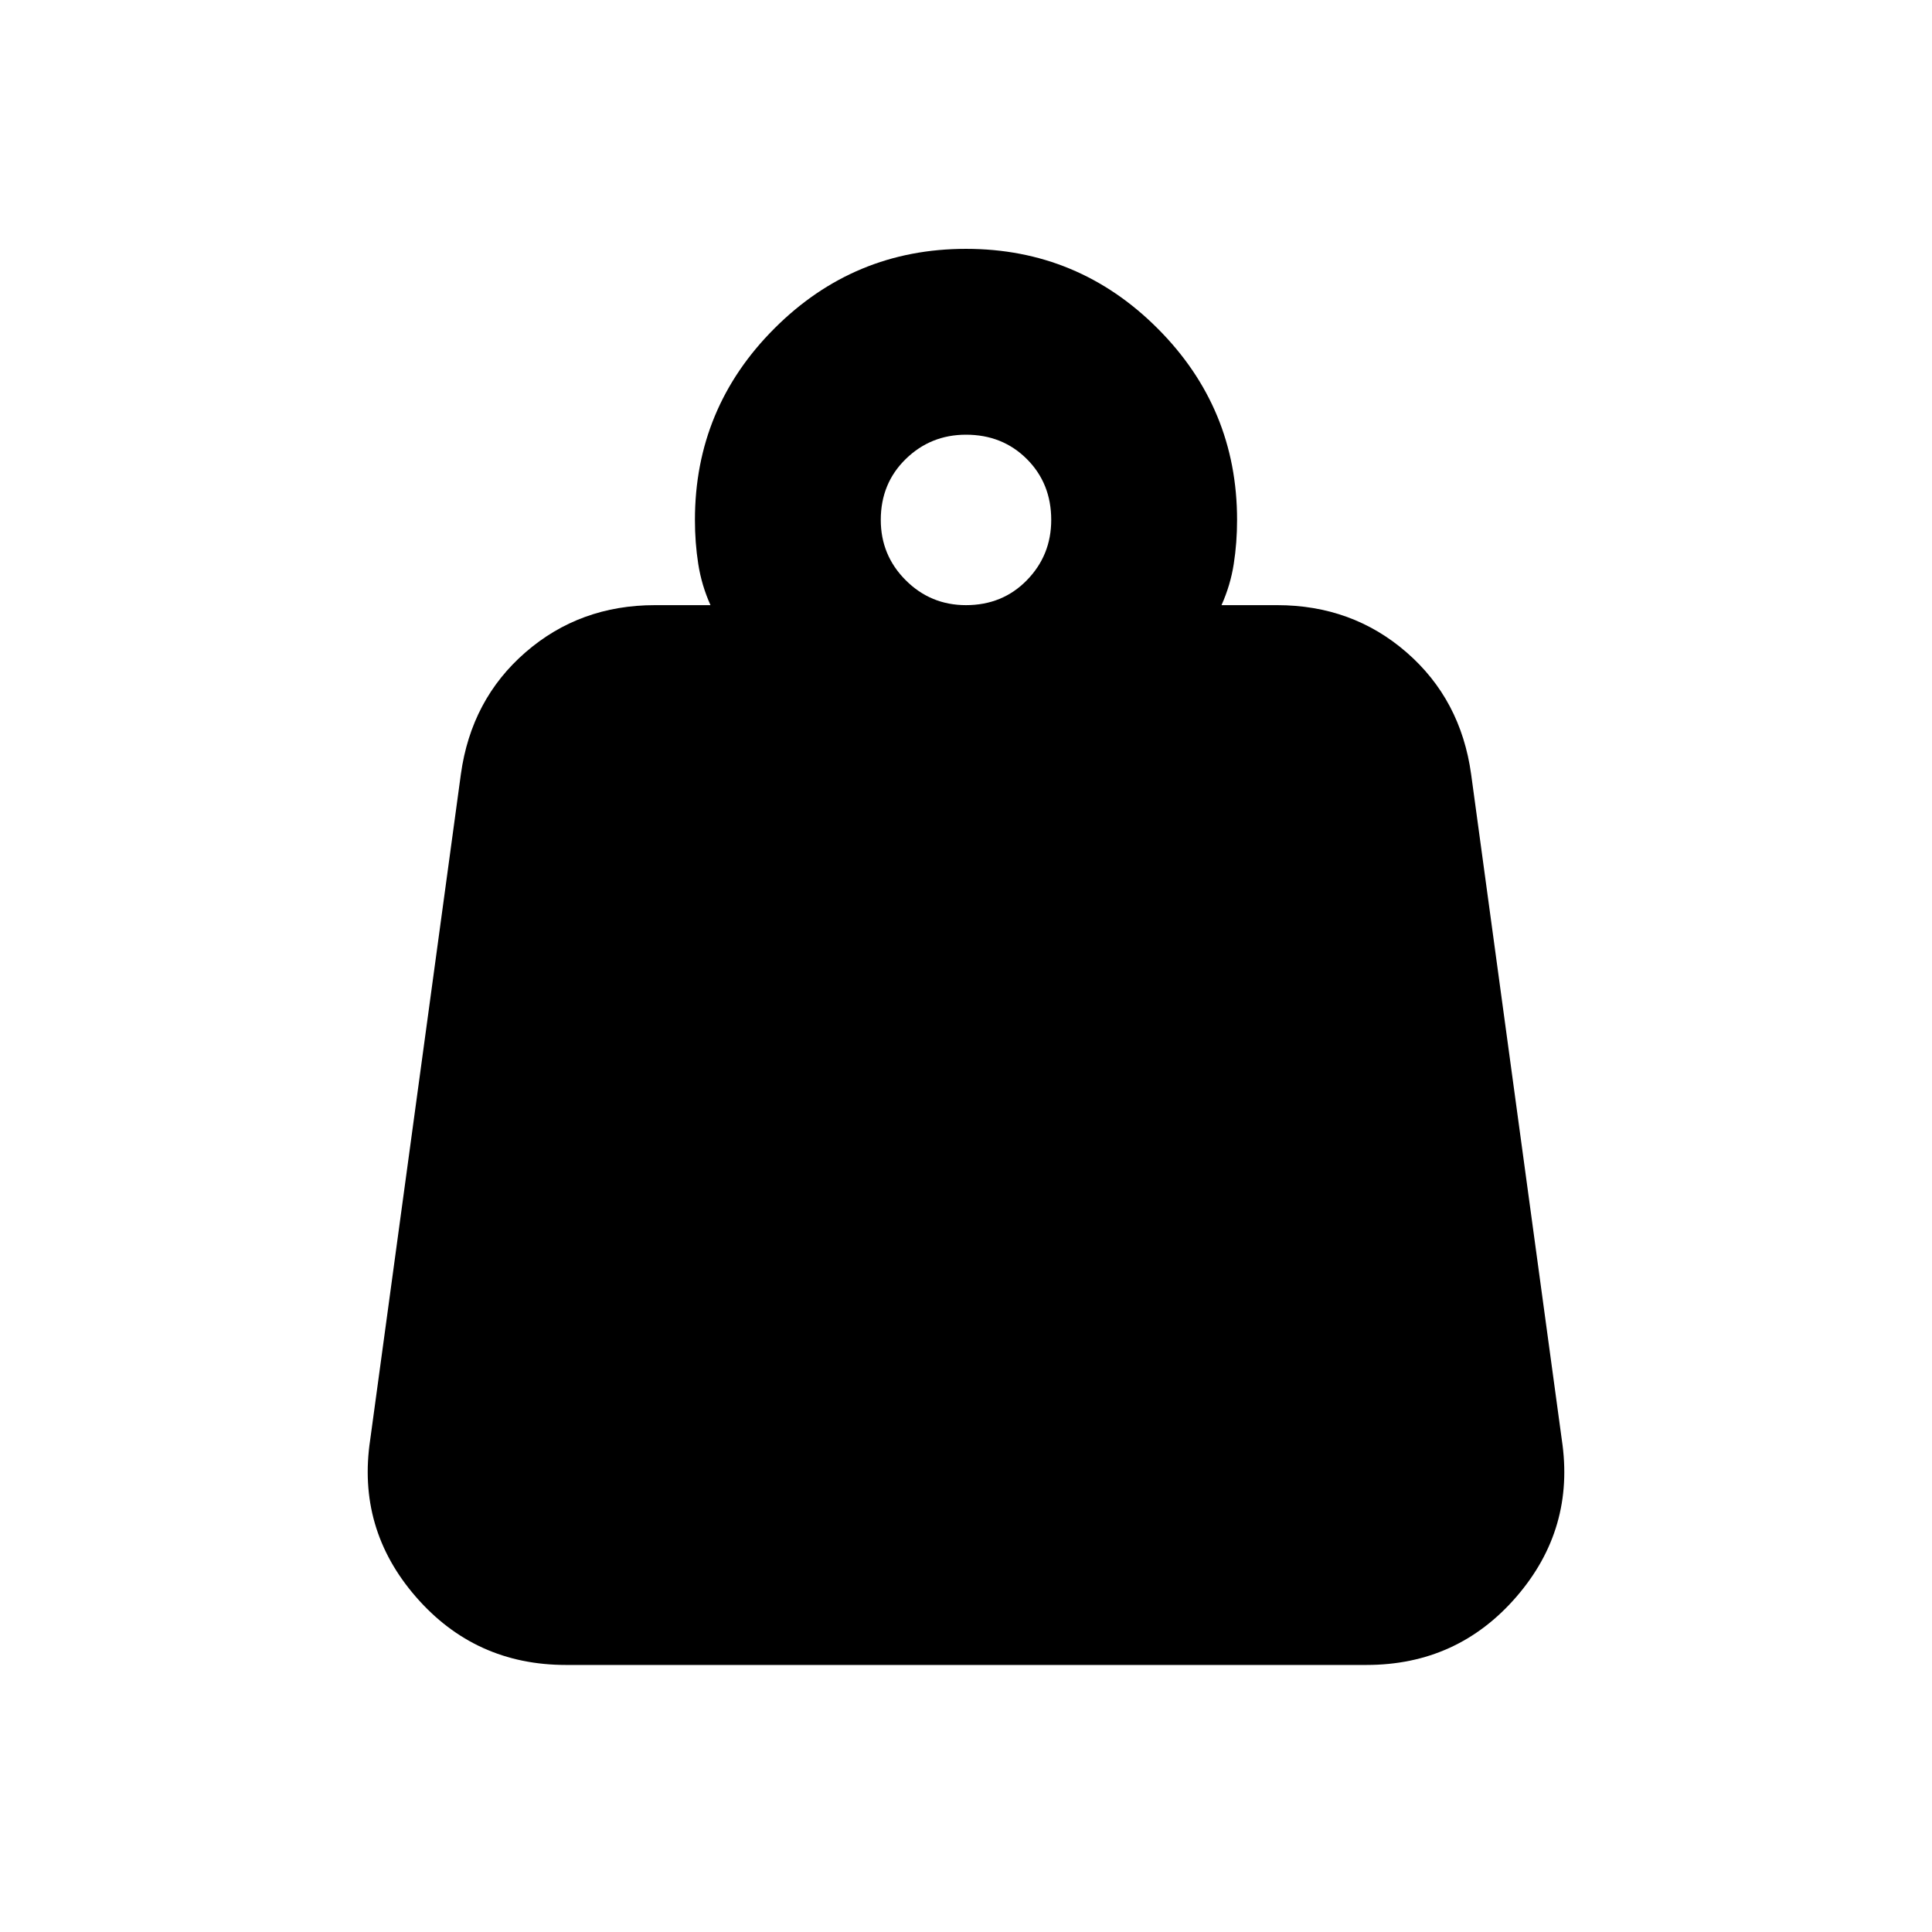 <svg xmlns="http://www.w3.org/2000/svg" height="20" viewBox="0 -960 960 960" width="20"><path d="M480-659.305q18.139 0 30.243-12.387 12.105-12.387 12.105-29.96 0-18.14-12.105-30.244Q498.139-744 480-744q-17.574 0-29.961 12.104-12.387 12.104-12.387 30.244 0 17.573 12.387 29.96T480-659.305Zm126.957 0h27.608q37.336 0 64.321 23.435 26.984 23.435 32.115 60.61l45.043 330.607q6.696 44.31-22.604 78.134-29.299 33.824-74.444 33.824H281.233q-45.146 0-74.559-33.824-29.414-33.824-22.718-78.134l45.043-330.607q5.131-37.175 32.115-60.61 26.985-23.435 64.321-23.435h27.608q-4.435-9.869-6.087-20.456-1.652-10.587-1.652-21.891 0-55.653 39.522-95.175T480-836.349q55.652 0 95.174 39.522 39.522 39.522 39.522 95.175 0 11.304-1.652 21.891-1.652 10.587-6.087 20.456Z"/></svg>